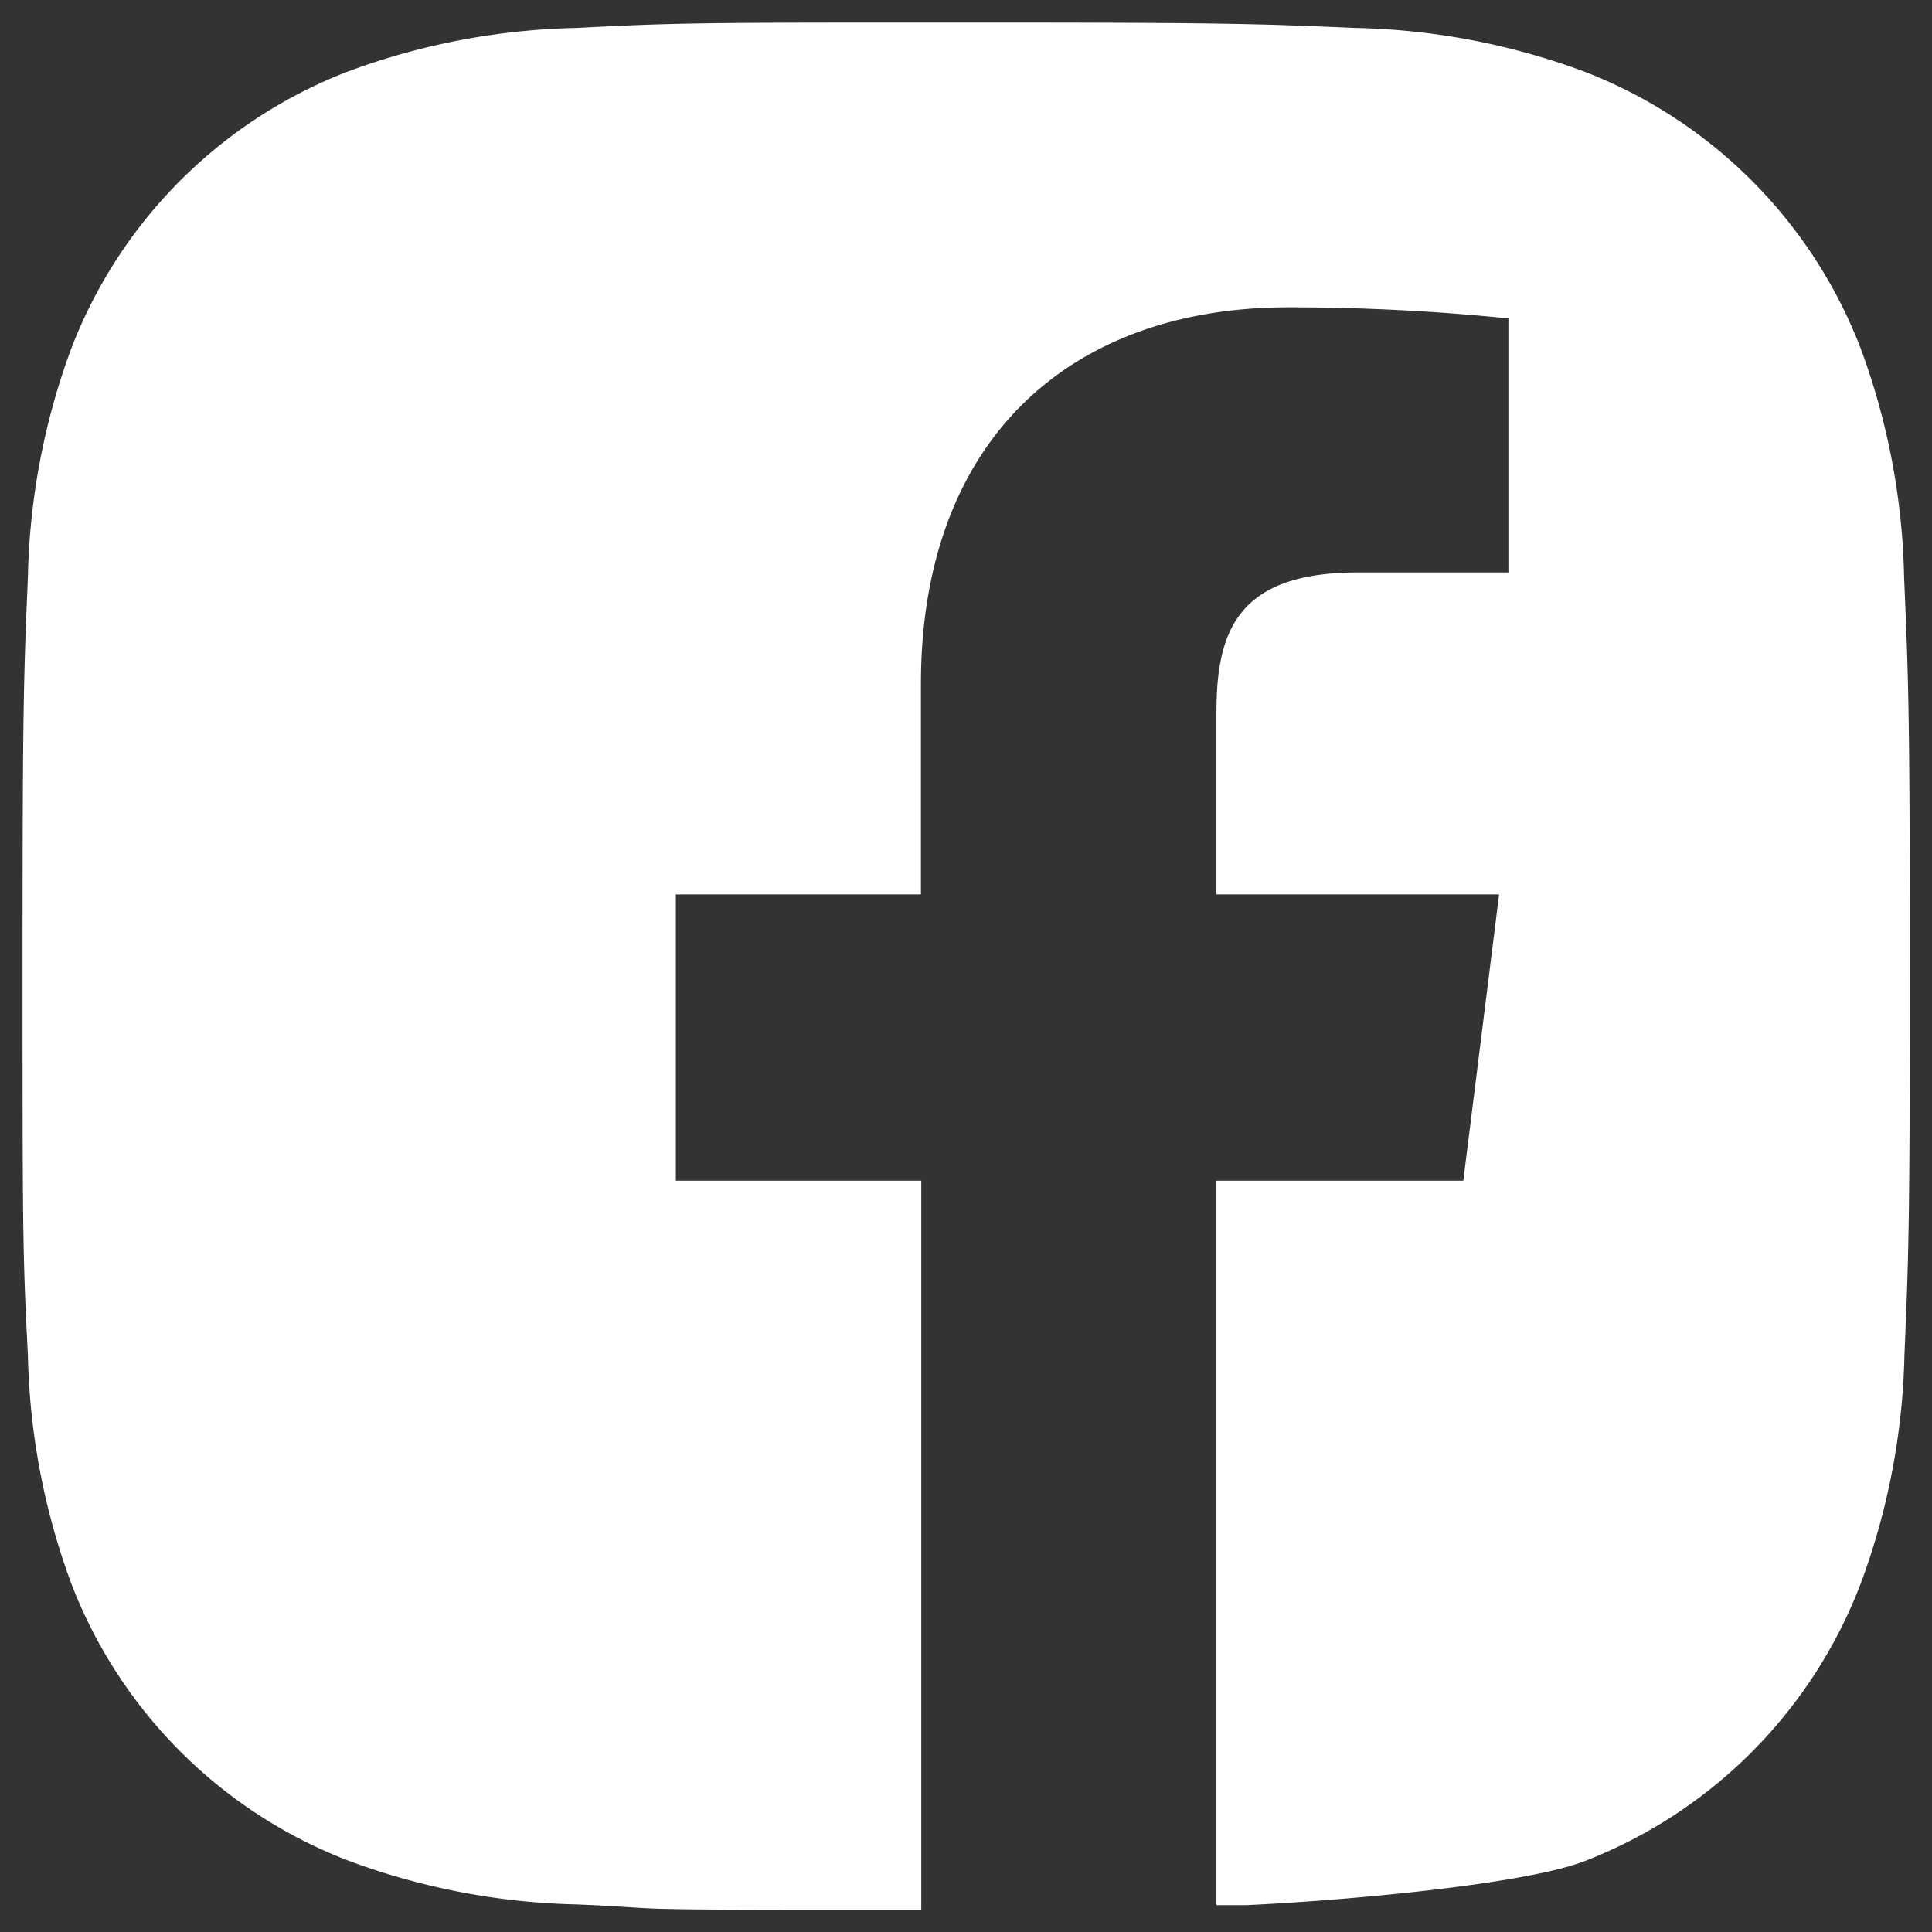 <svg id="Layer_1" data-name="Layer 1" xmlns="http://www.w3.org/2000/svg" viewBox="0 0 54 54"><rect x="0" y="0" width="54" height="54" fill="#333333" stroke="none"/><defs><style>.cls-1{fill:#fff;}</style></defs><title>facebook-icon</title><path class="cls-1" d="M53.22,16.13A19.5,19.5,0,0,0,52,9.72,13.47,13.47,0,0,0,44.28,2,19.5,19.5,0,0,0,37.87.78C35.06.66,34.16.63,27,.63s-8.06,0-10.87.15A19.5,19.5,0,0,0,9.72,2,13.47,13.47,0,0,0,2,9.72,19.5,19.5,0,0,0,.78,16.13C.66,18.94.63,19.84.63,27s0,8.06.15,10.87A19.5,19.5,0,0,0,2,44.28,13.47,13.47,0,0,0,9.72,52a19.5,19.5,0,0,0,6.41,1.23c2.81.12.65.15,7.81.15h1.81V33H18.89V25h6.85V19.12C25.74,12.3,29.9,8.59,36,8.59a60.35,60.35,0,0,1,6.16.31V16h-4.2C34.63,16,34,17.59,34,19.9V25h7.9l-1,8H34V53.25l.83,0c2.8-.13,7.78-.58,9.46-1.23A13.47,13.47,0,0,0,52,44.28a19.5,19.5,0,0,0,1.23-6.41c.12-2.81.15-3.71.15-10.87S53.34,18.94,53.22,16.13Z"/></svg>